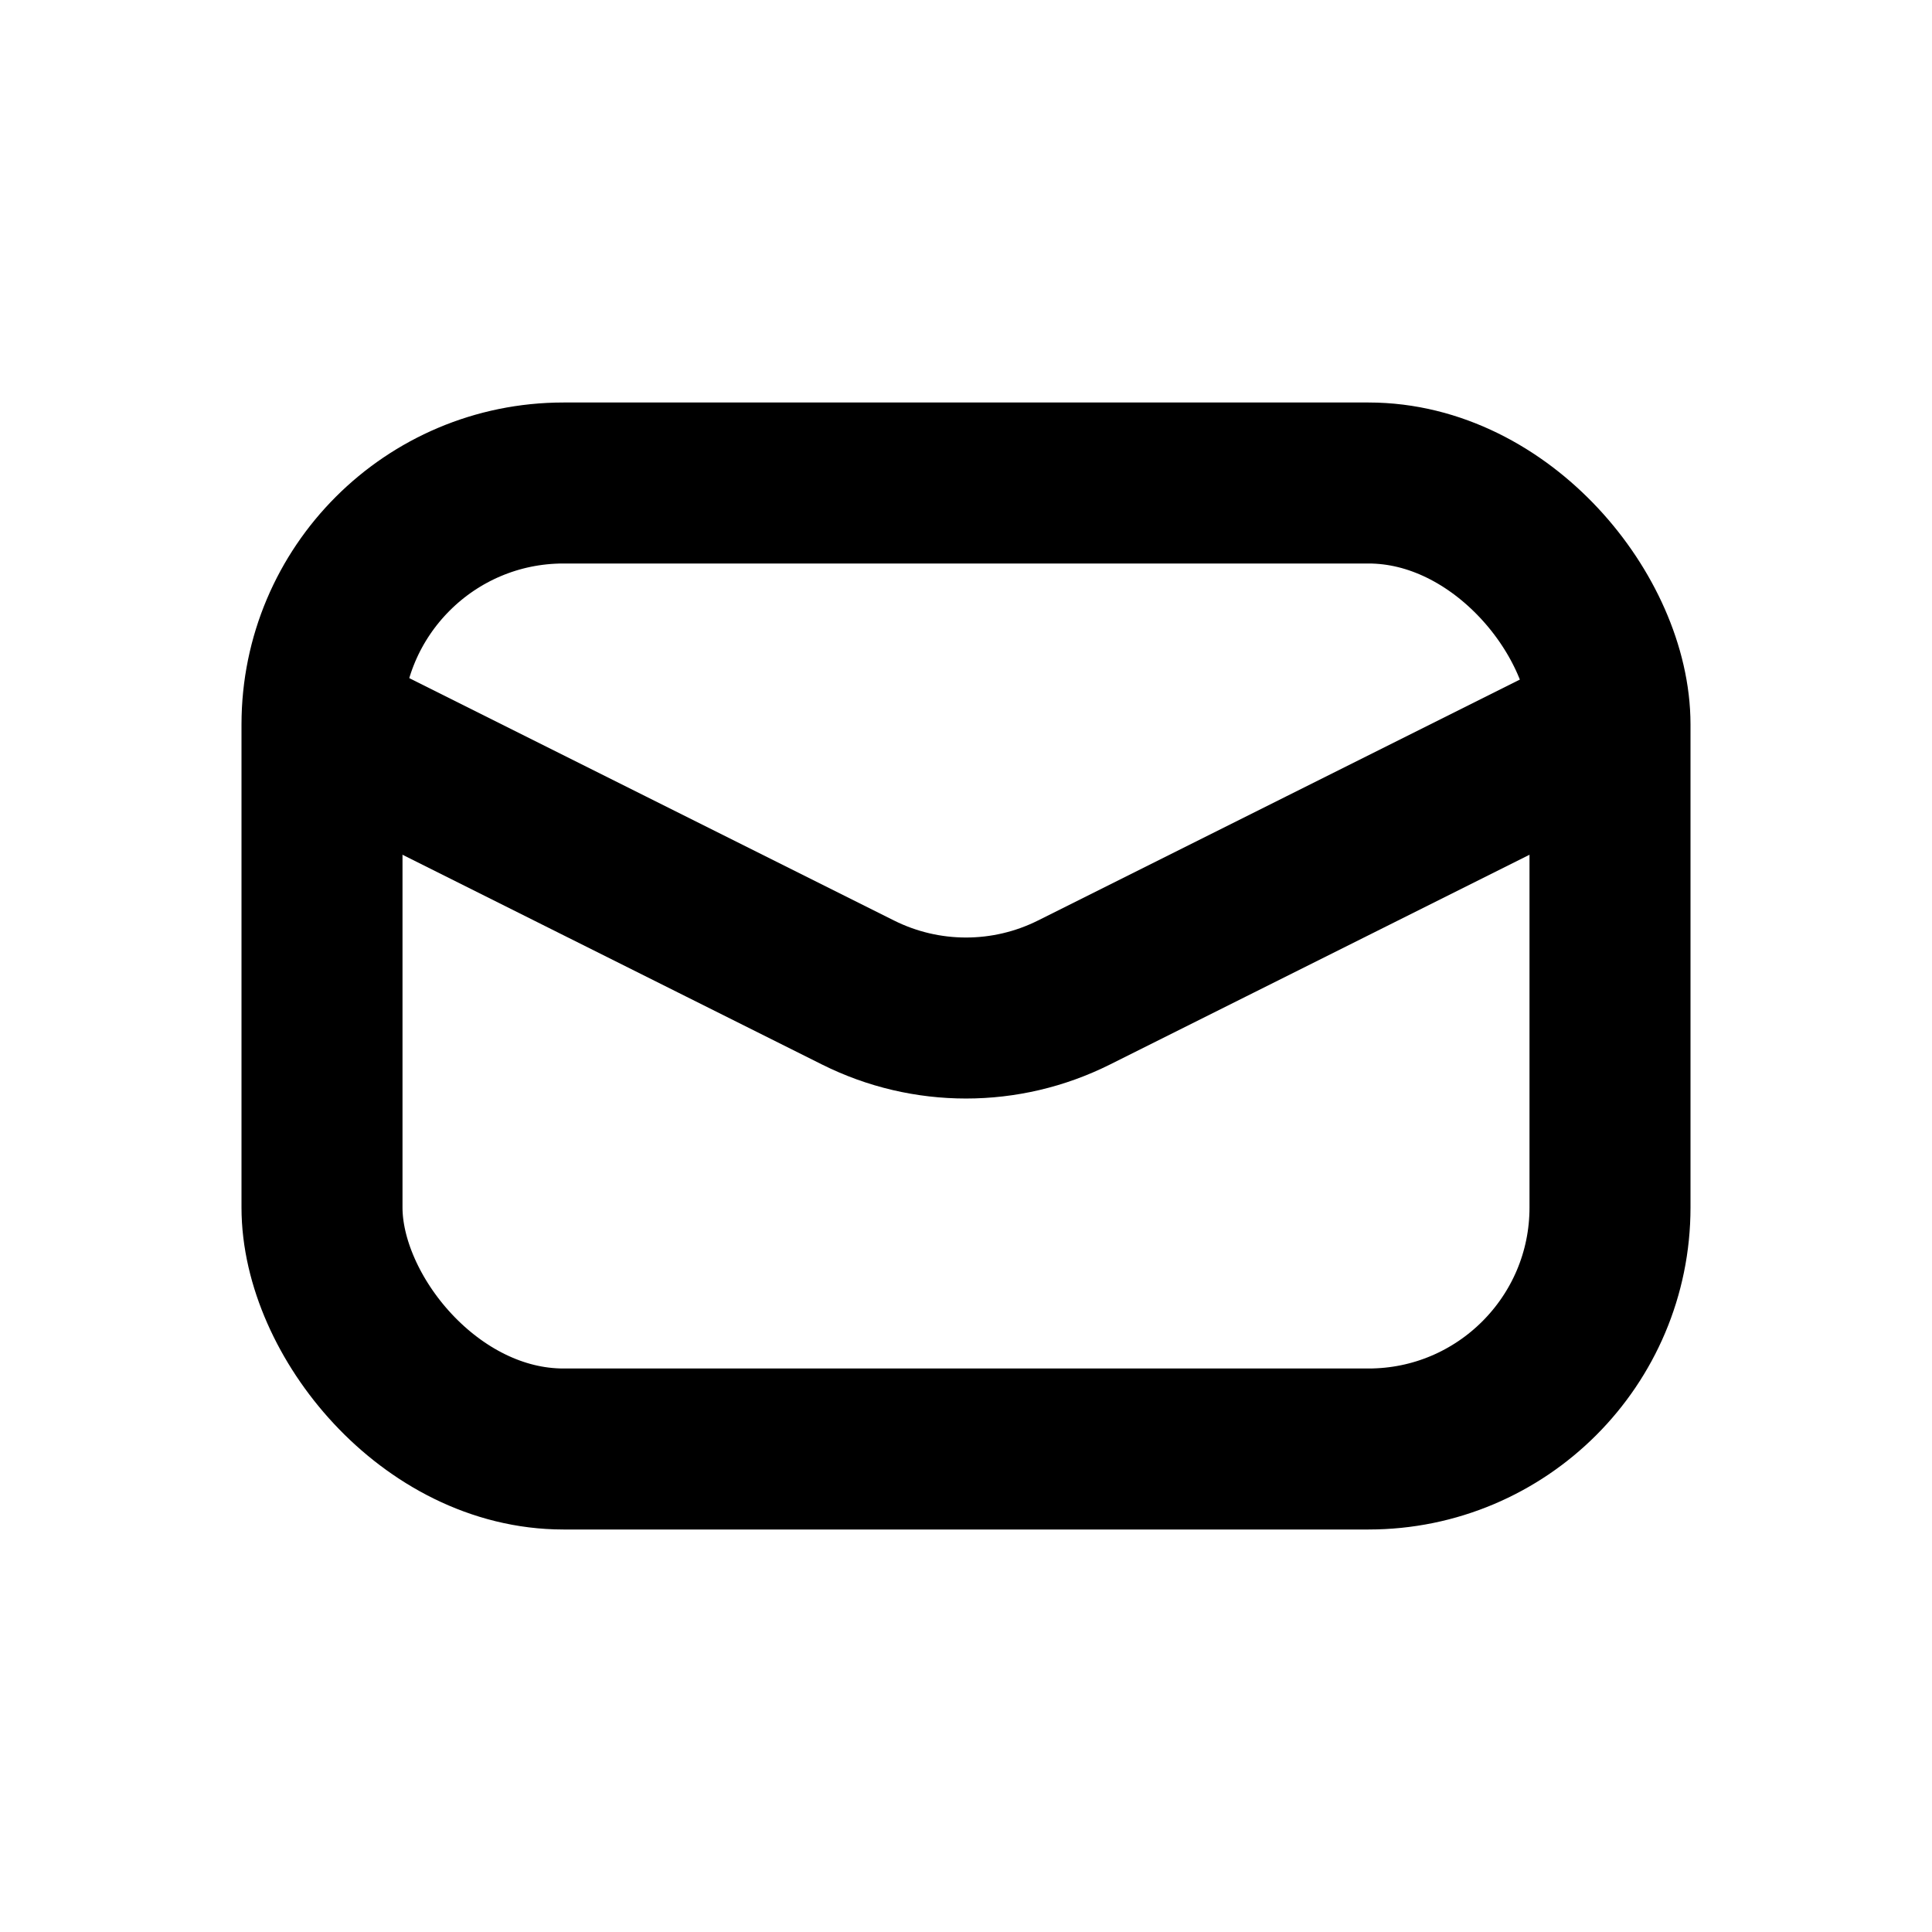<svg width="24" height="24" viewBox="0 0 24 24" fill="none" xmlns="http://www.w3.org/2000/svg">
<rect x="4" y="6" width="16" height="12" rx="3" stroke="currentColor" stroke-width="2"/>
<path d="M4 9L10.658 12.329C11.503 12.752 12.497 12.752 13.342 12.329L20 9" stroke="currentColor" stroke-width="2"/>
</svg>
